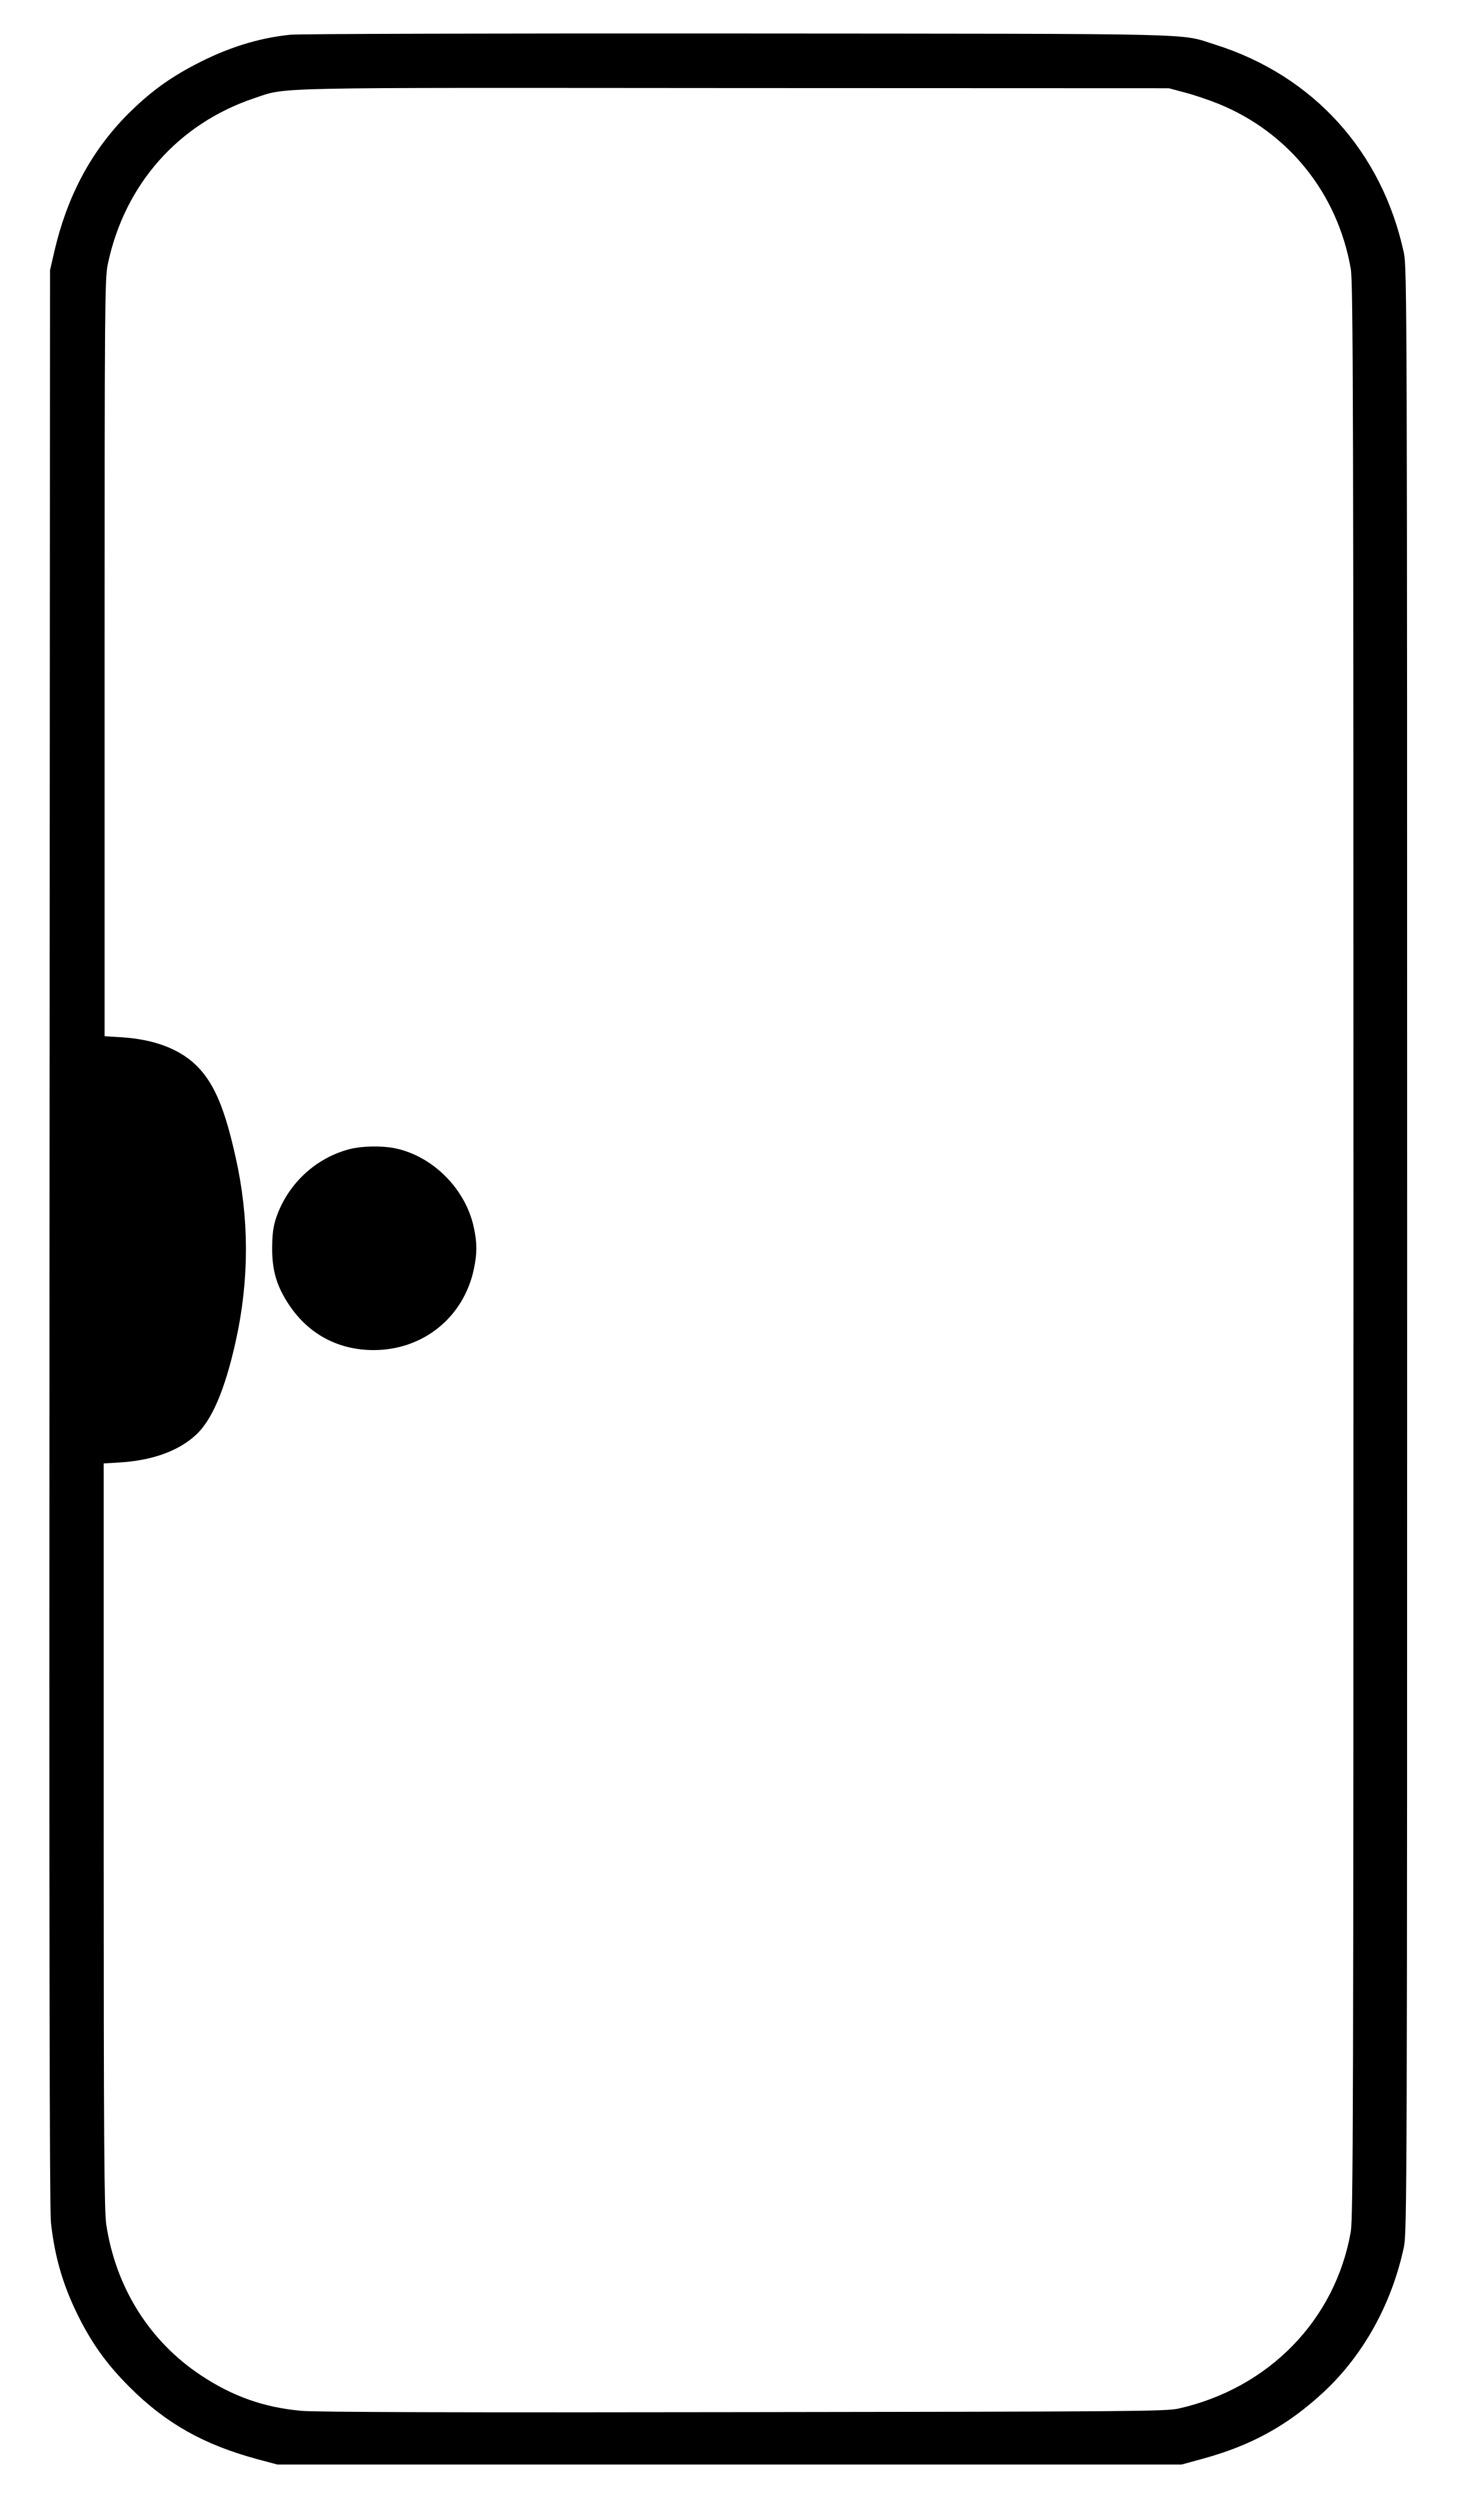 
<svg version="1.0" xmlns="http://www.w3.org/2000/svg"
 width="802pt" height="1374pt" viewBox="0 0 802 1374"
 preserveAspectRatio="xMidYMid meet">

<g transform="translate(0,1374) scale(0.1,-0.1)"
fill="#000000" stroke="none">
<path d="M1595 13549 c-176 -18 -347 -72 -522 -164 -144 -75 -250 -153 -368
-270 -203 -204 -336 -452 -407 -760 l-23 -100 -3 -5315 c-2 -3820 0 -5343 8
-5415 22 -201 72 -364 165 -543 73 -140 152 -246 267 -361 201 -201 410 -318
708 -398 l105 -28 2485 0 2485 0 117 32 c270 74 470 185 669 371 215 202 370
482 436 792 17 81 18 309 18 5480 0 5186 -1 5398 -18 5480 -120 557 -498 974
-1035 1144 -205 64 -6 60 -2627 62 -1309 1 -2416 -2 -2460 -7z m4920 -318 c50
-13 132 -41 184 -62 385 -157 654 -493 726 -906 13 -75 15 -734 15 -5393 0
-4746 -2 -5317 -15 -5396 -85 -484 -450 -859 -945 -971 -69 -16 -261 -17
-2390 -20 -1547 -3 -2353 0 -2430 7 -208 18 -383 80 -558 197 -281 187 -466
482 -518 828 -11 74 -14 459 -14 2136 l0 2046 98 6 c172 12 314 63 408 150 88
80 160 247 219 512 76 339 76 682 -1 1020 -57 256 -113 390 -199 483 -93 101
-237 159 -425 171 l-95 6 0 2080 c0 1962 1 2085 18 2165 92 436 387 770 804
910 185 62 35 58 2643 56 l2385 -1 90 -24z"/>
<path d="M1920 7424 c-186 -49 -337 -190 -401 -374 -17 -50 -22 -89 -23 -165
-1 -128 25 -215 94 -318 107 -160 270 -247 464 -247 272 0 495 180 551 446 18
87 18 141 0 226 -44 212 -225 394 -433 437 -72 15 -185 13 -252 -5z"/>
</g>
</svg>
